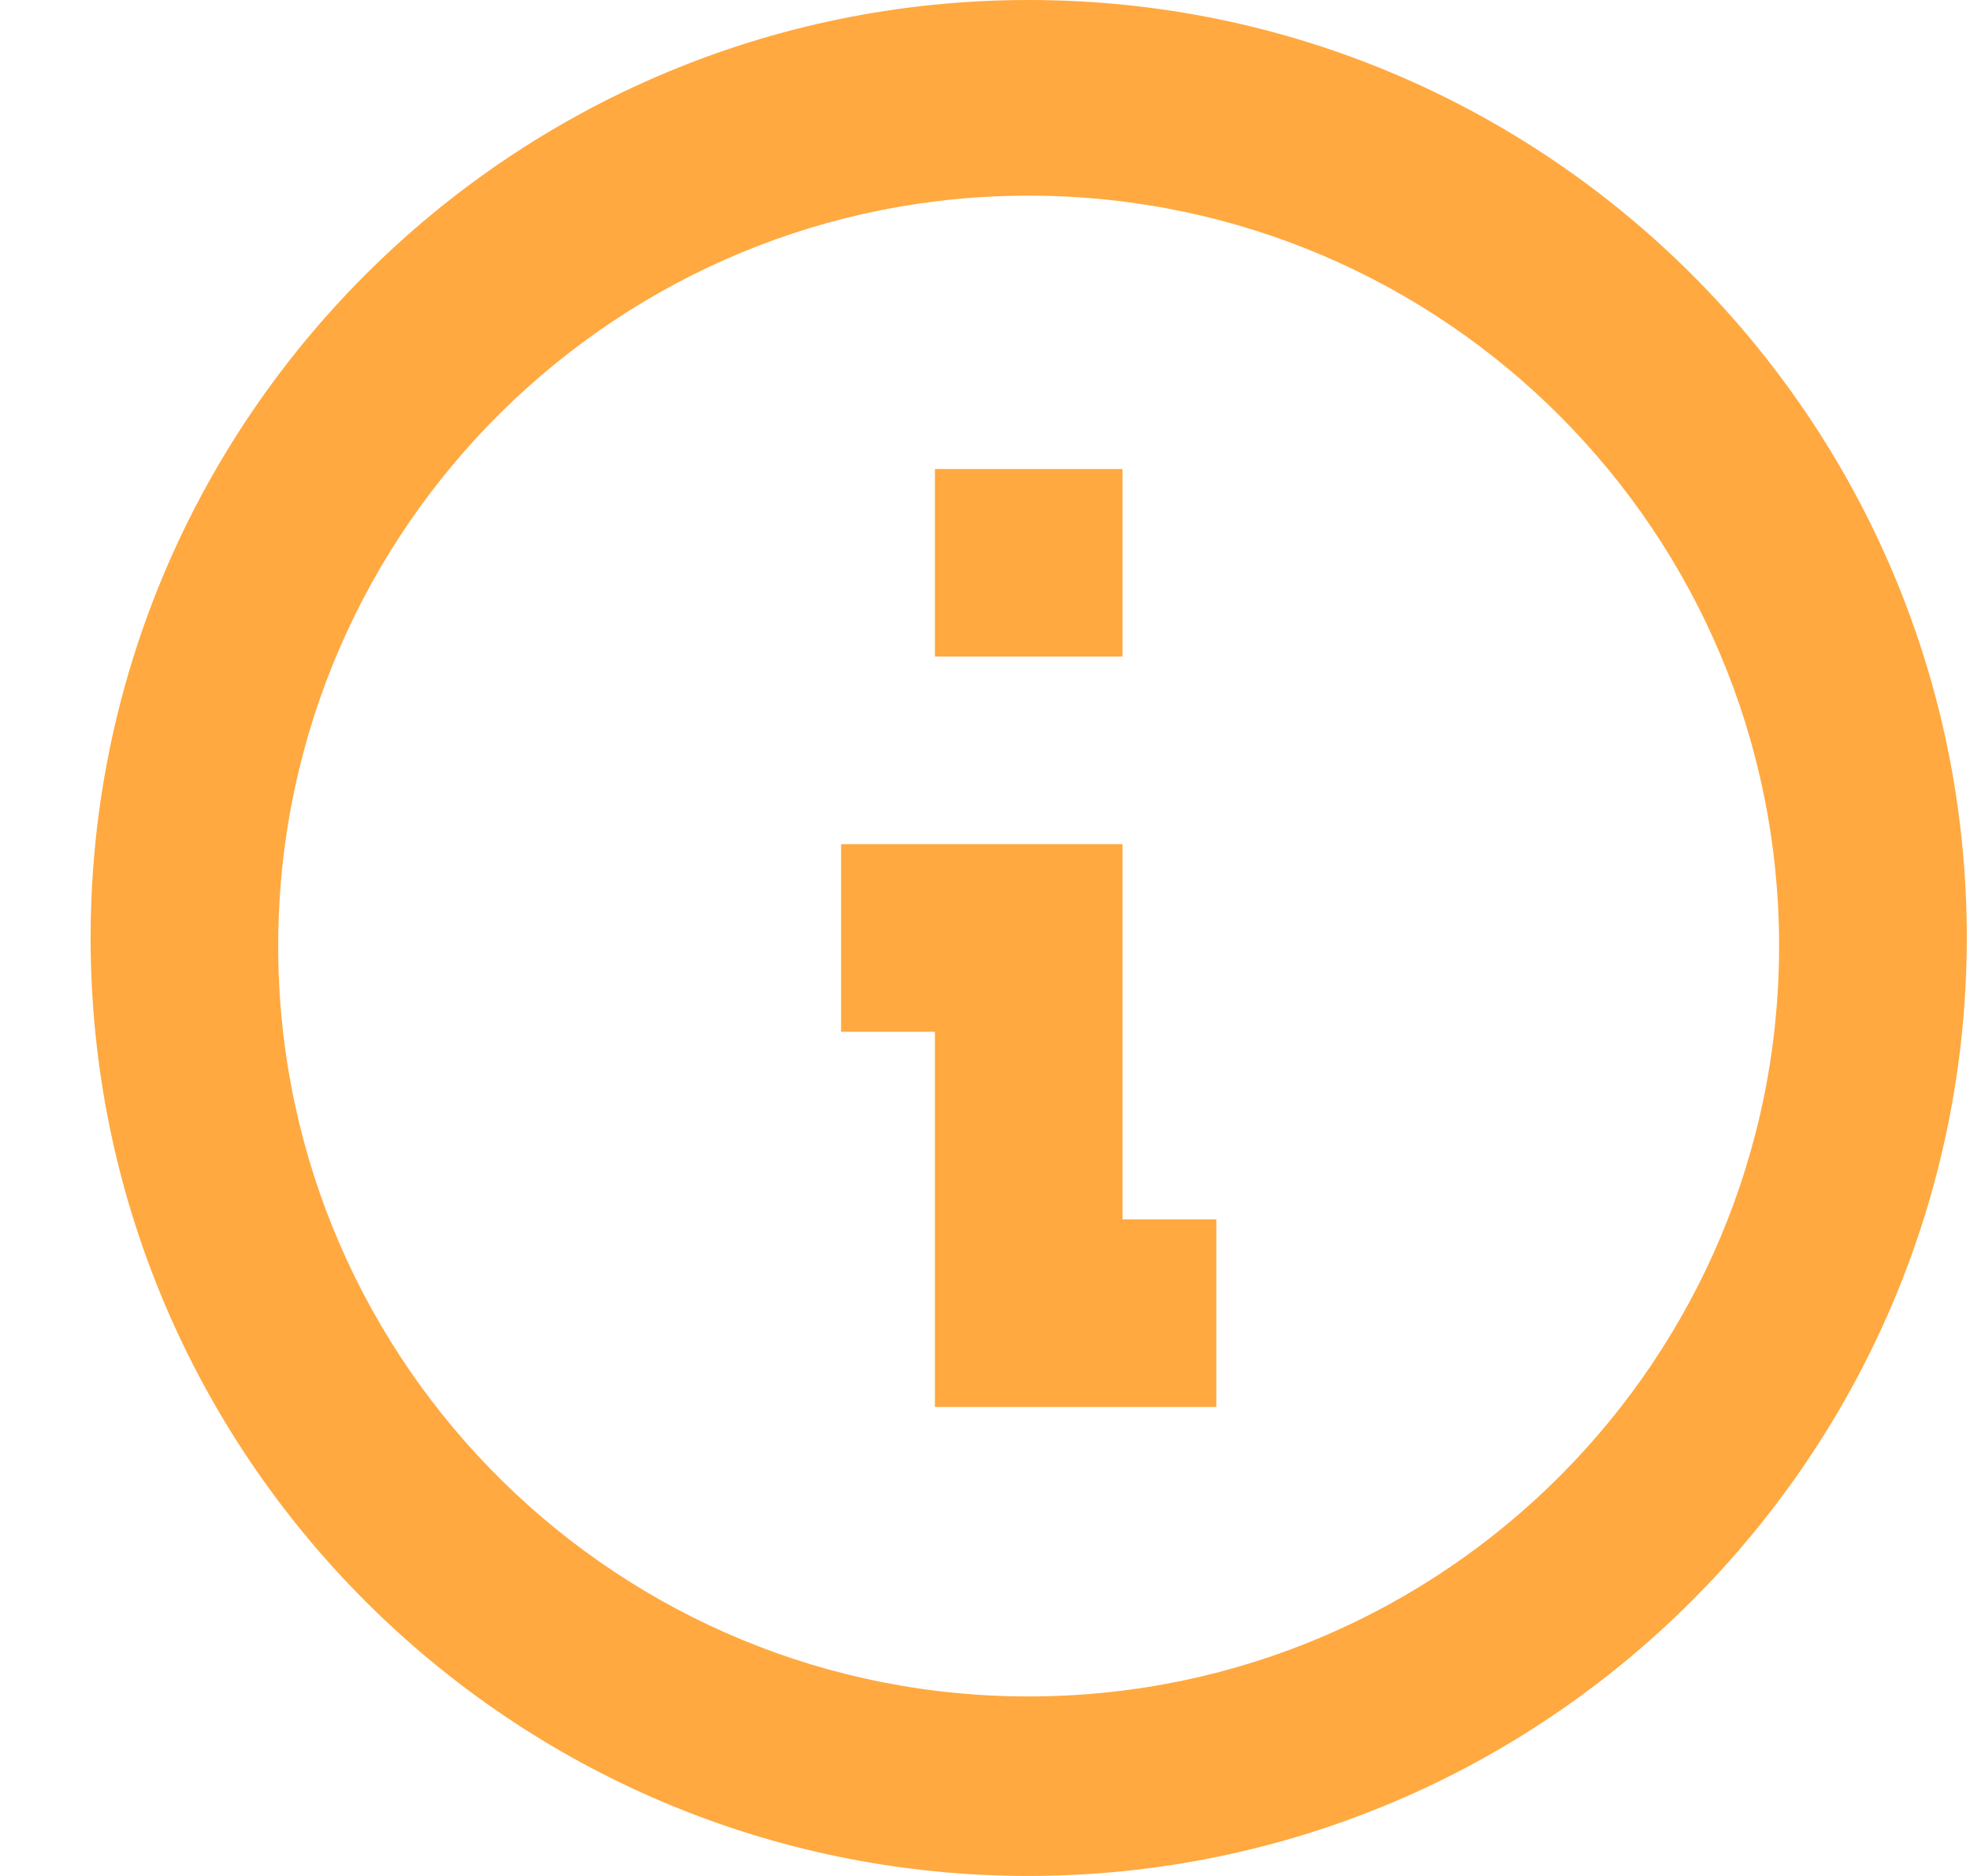 <svg width="21" height="20" viewBox="0 0 21 20" fill="none" xmlns="http://www.w3.org/2000/svg">
<path d="M10.966 20C5.443 20 0.966 15.523 0.966 10C0.966 4.477 5.443 -1.52588e-05 10.966 -1.52588e-05C16.489 -1.52588e-05 20.966 4.477 20.966 10C20.96 15.52 16.486 19.994 10.966 20ZM2.966 10.172C3.013 14.573 6.607 18.11 11.008 18.086C15.41 18.062 18.965 14.488 18.965 10.086C18.965 5.684 15.41 2.11 11.008 2.086C6.607 2.062 3.013 5.599 2.966 10V10.172ZM12.966 15H9.966V11H8.966V9H11.966V13H12.966V15ZM11.966 7H9.966V5H11.966V7Z" fill="#FFA940"/>
</svg>

